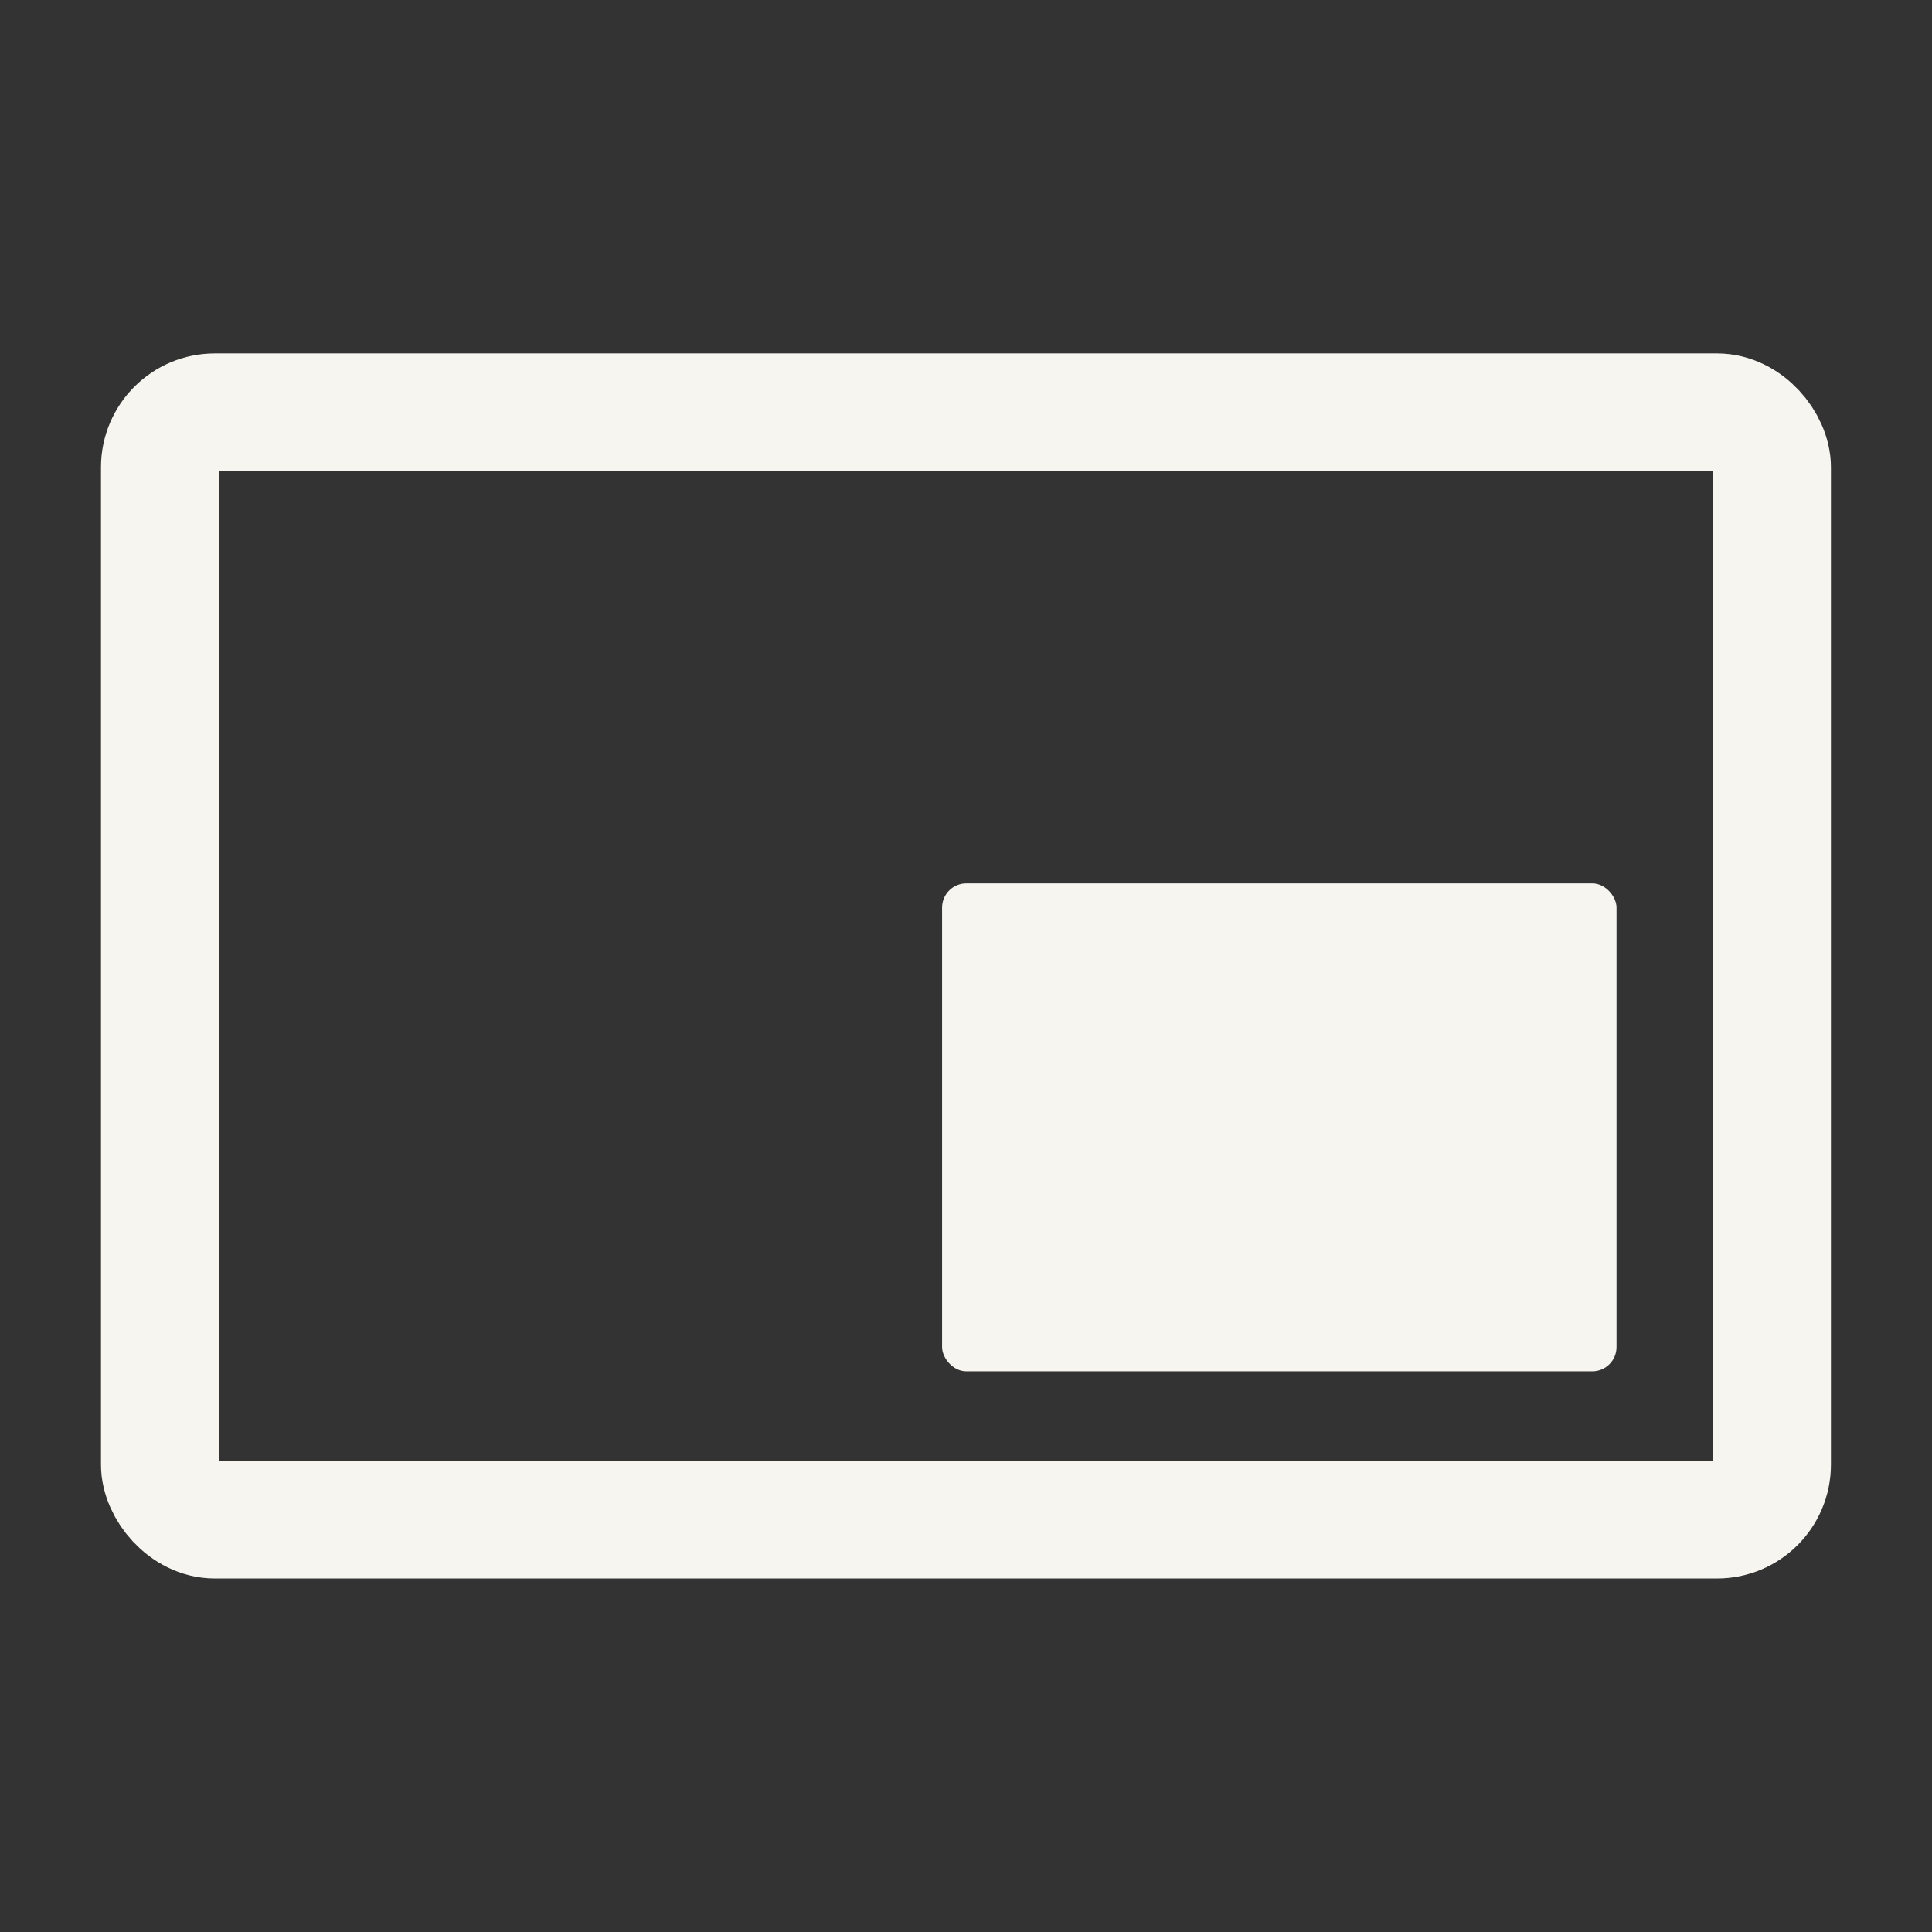 <?xml version="1.0" encoding="UTF-8" standalone="no"?>
<svg
   xmlns:dc="http://purl.org/dc/elements/1.1/"
   xmlns:cc="http://creativecommons.org/ns#"
   xmlns:rdf="http://www.w3.org/1999/02/22-rdf-syntax-ns#"
   xmlns:svg="http://www.w3.org/2000/svg"
   xmlns="http://www.w3.org/2000/svg"
   xmlns:sodipodi="http://sodipodi.sourceforge.net/DTD/sodipodi-0.dtd"
   xmlns:inkscape="http://www.inkscape.org/namespaces/inkscape"
   height="24"
   version="1.1"
   width="24"
   id="svg2"
   inkscape:version="0.91 r13725"
   sodipodi:docname="subwindow.svg">
  <rect width="100%" height="100%" fill="#333333" stroke="none"/>
  <sodipodi:namedview
     pagecolor="#ffffff"
     bordercolor="#666666"
     borderopacity="1"
     objecttolerance="10"
     gridtolerance="10"
     guidetolerance="10"
     inkscape:pageopacity="0"
     inkscape:pageshadow="2"
     inkscape:window-width="1920"
     inkscape:window-height="1044"
     id="namedview9"
     showgrid="false"
     inkscape:zoom="27.812867"
     inkscape:cx="15.024767"
     inkscape:cy="14.06944"
     inkscape:window-x="0"
     inkscape:window-y="36"
     inkscape:window-maximized="1"
     inkscape:current-layer="svg2"
     showguides="true"
     inkscape:guide-bbox="true" />
  <defs
     id="defs16" />
  <rect
     style="opacity:1;fill:none;fill-opacity:1;stroke:#f6f5f0;stroke-width:1.463;stroke-miterlimit:4;stroke-dasharray:none"
     id="rect4165"
     width="20.027"
     height="13.755"
     x="1.986"
     y="5.122"
     ry="0.683" />
  <rect
     style="opacity:1;fill:#f6f5f0;fill-opacity:1;stroke:none;stroke-width:1.463;stroke-miterlimit:4;stroke-dasharray:none"
     id="rect4165-3"
     width="8.378"
     height="6.061"
     x="11.703"
     y="10.974"
     ry="0.301" />
</svg>

